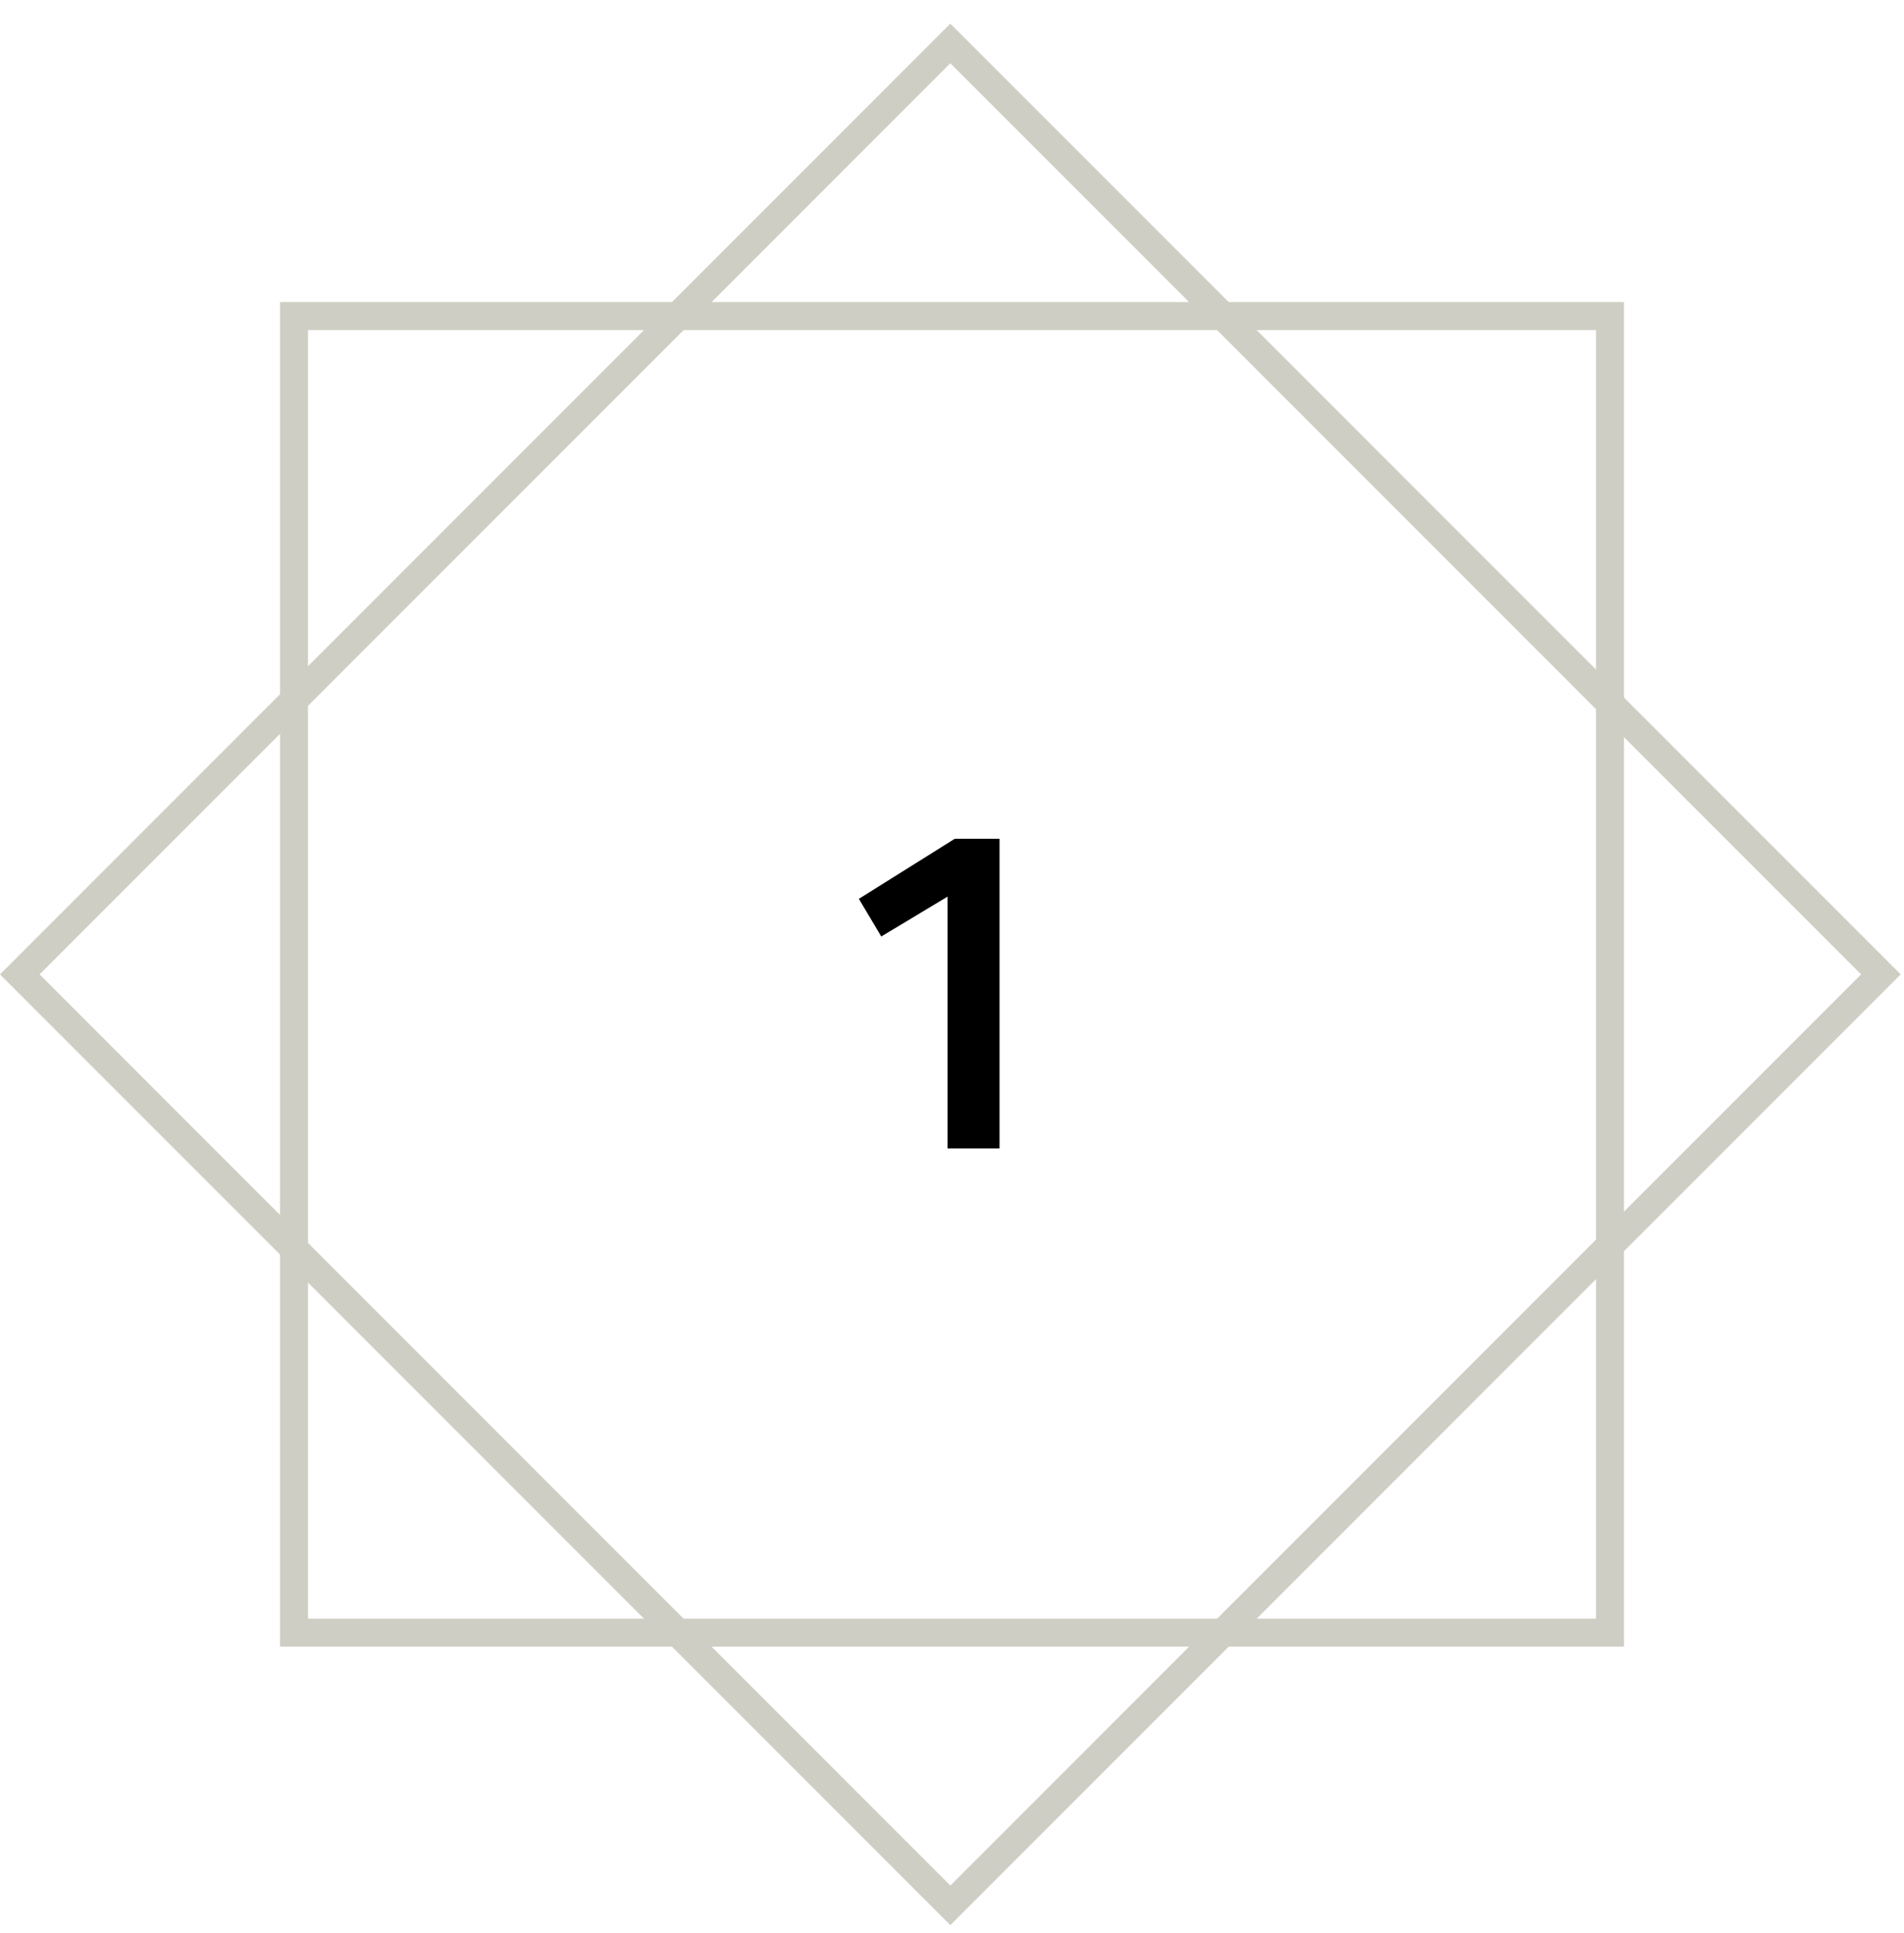 <svg width="68" height="69" viewBox="0 0 68 69" fill="none" xmlns="http://www.w3.org/2000/svg">
<path d="M31.474 33.432L30.674 32.088L34.098 29.944H35.698V41H33.842V32.008L31.474 33.432Z" fill="black"/>
<rect x="10.5" y="11.284" width="47" height="47" stroke="#CFCEC4"/>
<rect x="33.941" y="1.551" width="47" height="47" transform="rotate(45 33.941 1.551)" stroke="#CFCEC4"/>
</svg>
